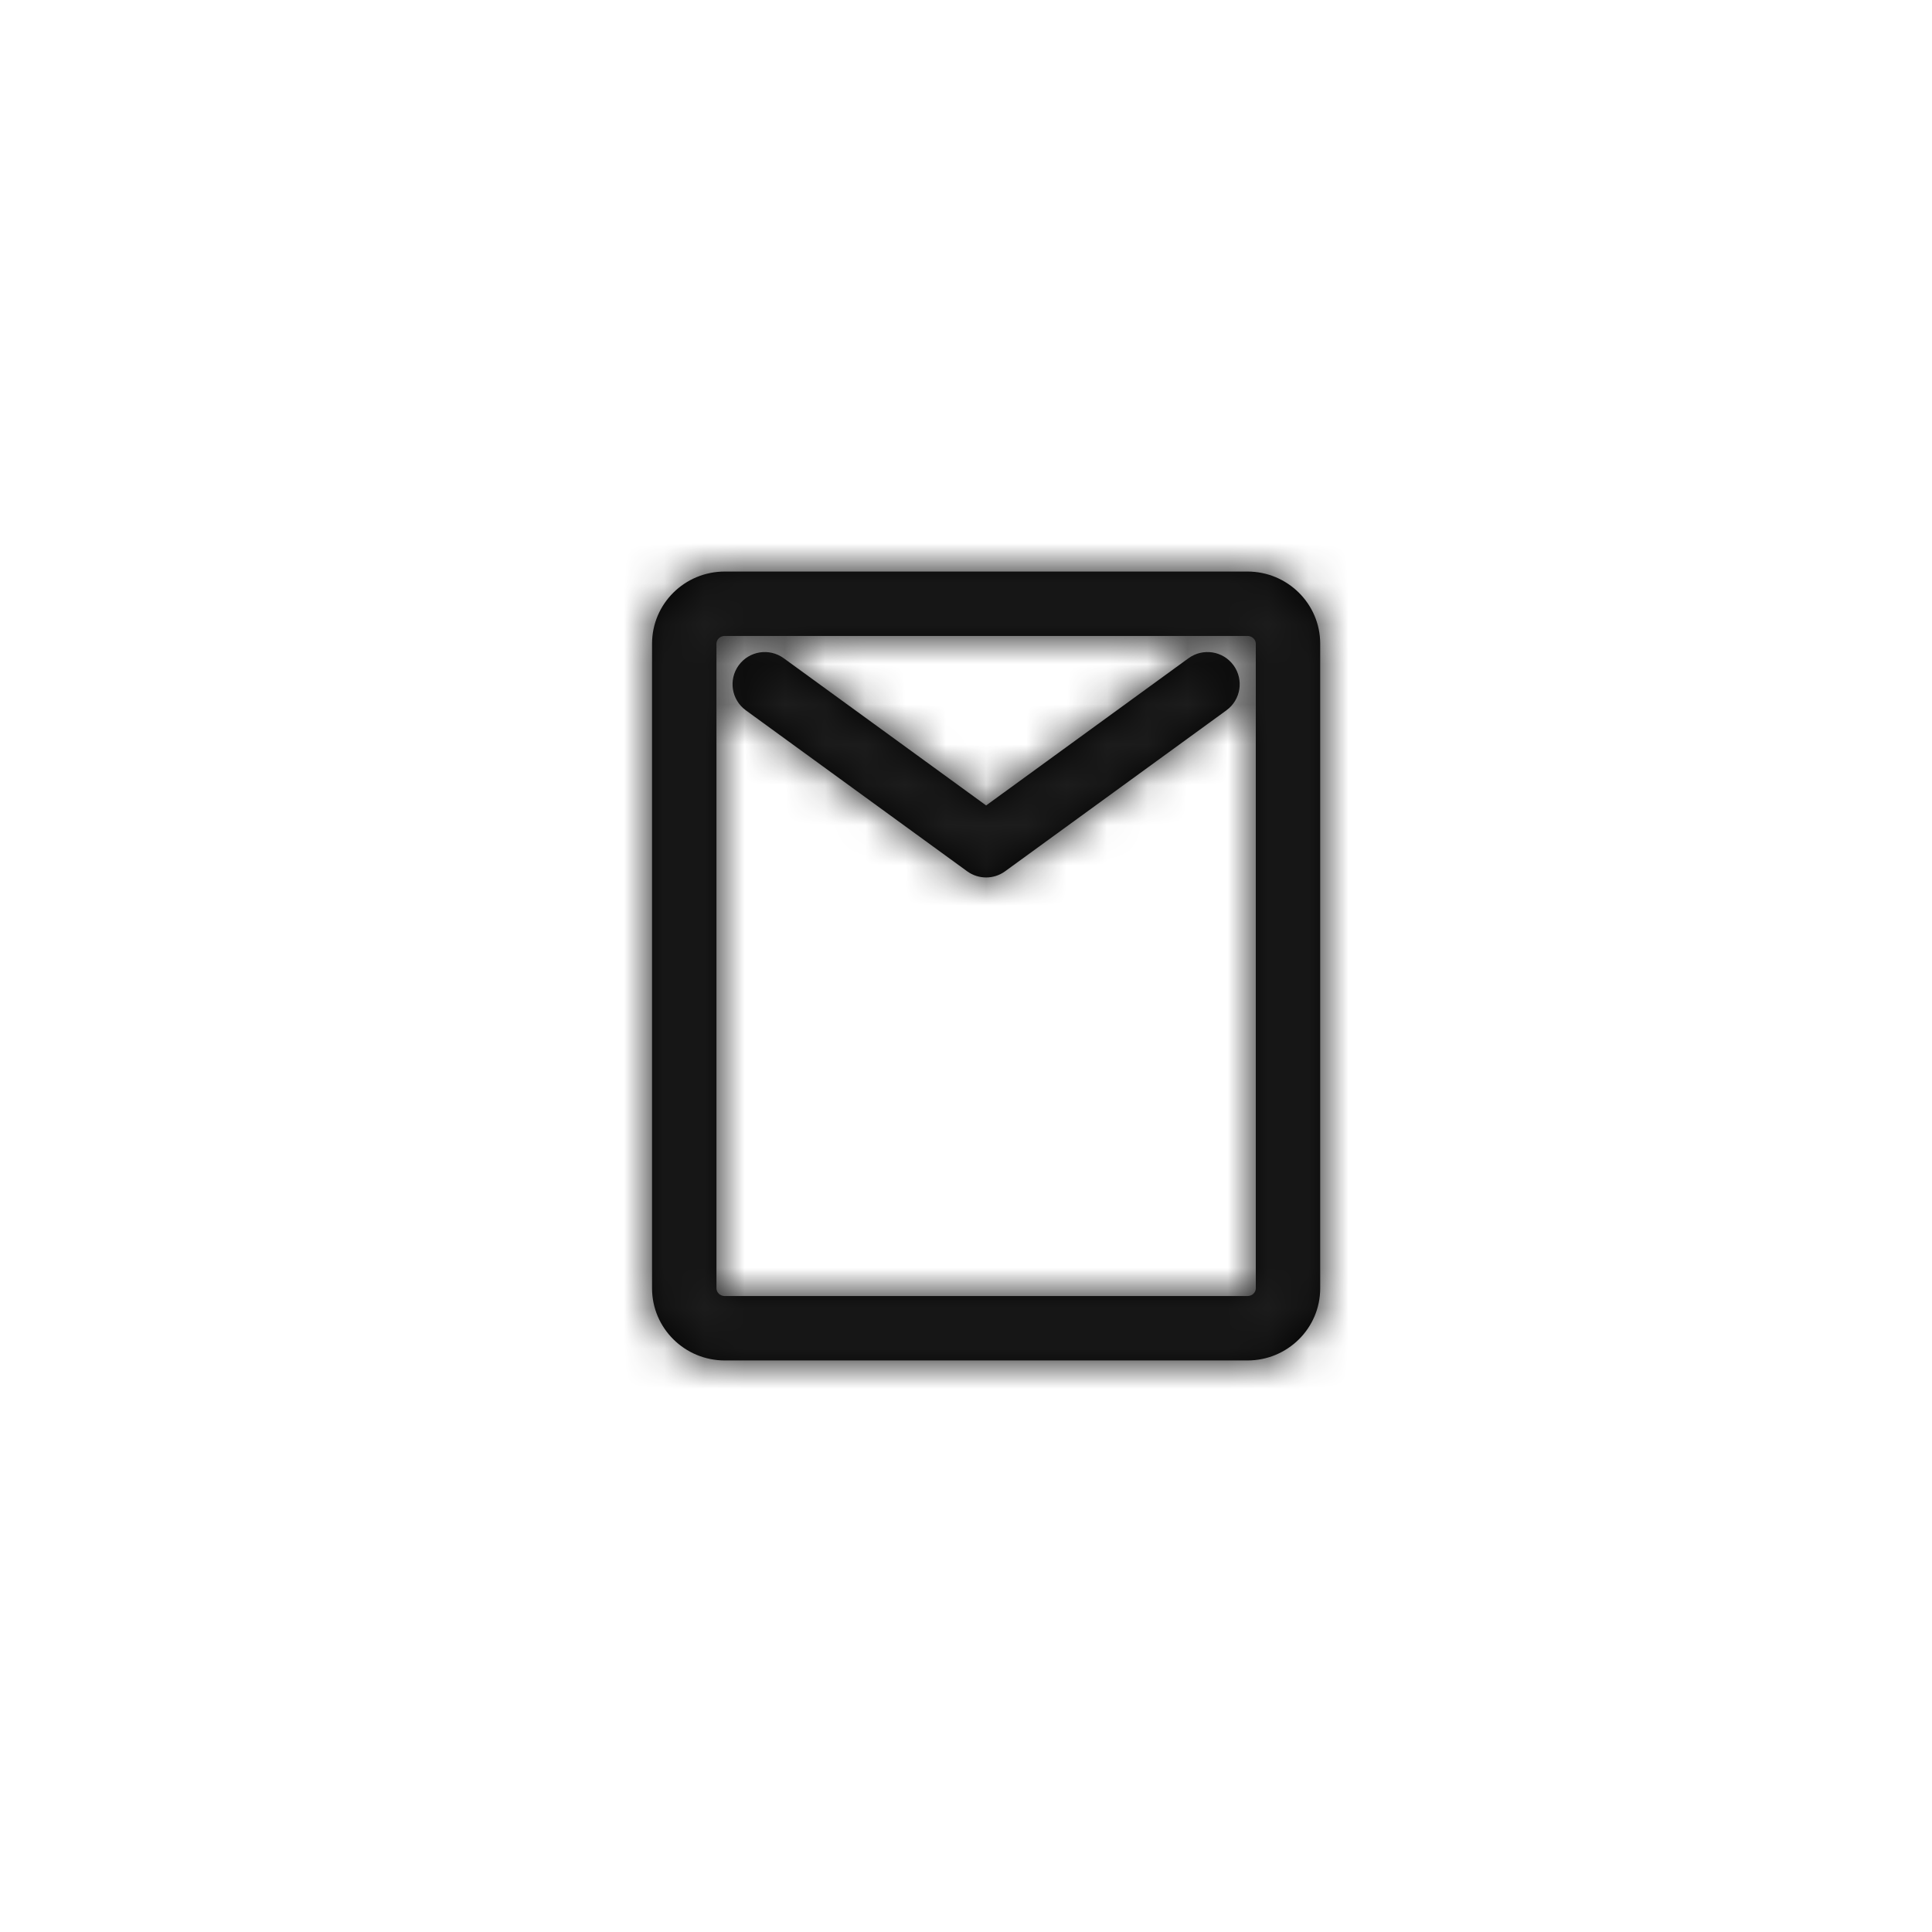 <?xml version="1.0" encoding="UTF-8"?>
<svg width="48px" height="48px" viewBox="0 0 48 48" version="1.1" xmlns="http://www.w3.org/2000/svg" xmlns:xlink="http://www.w3.org/1999/xlink">
    <!-- Generator: Sketch 52.1 (67048) - http://www.bohemiancoding.com/sketch -->
    <title>icon_size_tc_1</title>
    <desc>Created with Sketch.</desc>
    <defs>
        <path d="M8.2,7.993 C8.2,7 9.01,6.2 10.007,6.2 L22.993,6.2 C23.988,6.2 24.8,7.001 24.8,7.993 L24.8,24.007 C24.8,25 23.99,25.8 22.993,25.8 L10.007,25.8 C9.012,25.8 8.2,24.999 8.2,24.007 L8.2,7.993 Z M9.8,7.993 L9.8,24.007 C9.8,24.111 9.89,24.2 10.007,24.2 L22.993,24.2 C23.111,24.2 23.2,24.112 23.2,24.007 L23.2,7.993 C23.2,7.889 23.11,7.8 22.993,7.8 L10.007,7.8 C9.889,7.8 9.8,7.888 9.8,7.993 Z M21.529,8.353 C21.887,8.093 22.387,8.172 22.647,8.529 C22.907,8.887 22.828,9.387 22.471,9.647 L16.971,13.647 C16.69,13.851 16.31,13.851 16.029,13.647 L10.529,9.647 C10.172,9.387 10.093,8.887 10.353,8.529 C10.613,8.172 11.113,8.093 11.471,8.353 L16.5,12.011 L21.529,8.353 Z" id="path-1"></path>
    </defs>
    <g id="保留" stroke="none" stroke-width="1" fill="none" fill-rule="evenodd">
        <g id="寄件/上门取件/大陆件/同城/3信息填写_弹框1-copy" transform="translate(-9, -390)">
            <g id="Group-9" transform="translate(9, 390)">
                <g id="icon_packet" transform="translate(8, 8)">
                    <mask id="mask-2" fill="white">
                        <use xlink:href="#path-1"></use>
                    </mask>
                    <use id="Combined-Shape" fill="#000000" fill-rule="nonzero" xlink:href="#path-1"></use>
                    <g id="✱-/-Color-/-Icons-/-Black-/-dark" mask="url(#mask-2)" fill="#1C1C1C" fill-rule="evenodd">
                        <rect id="Rectangle" x="0" y="0" width="32" height="32"></rect>
                    </g>
                </g>
            </g>
        </g>
    </g>
</svg>